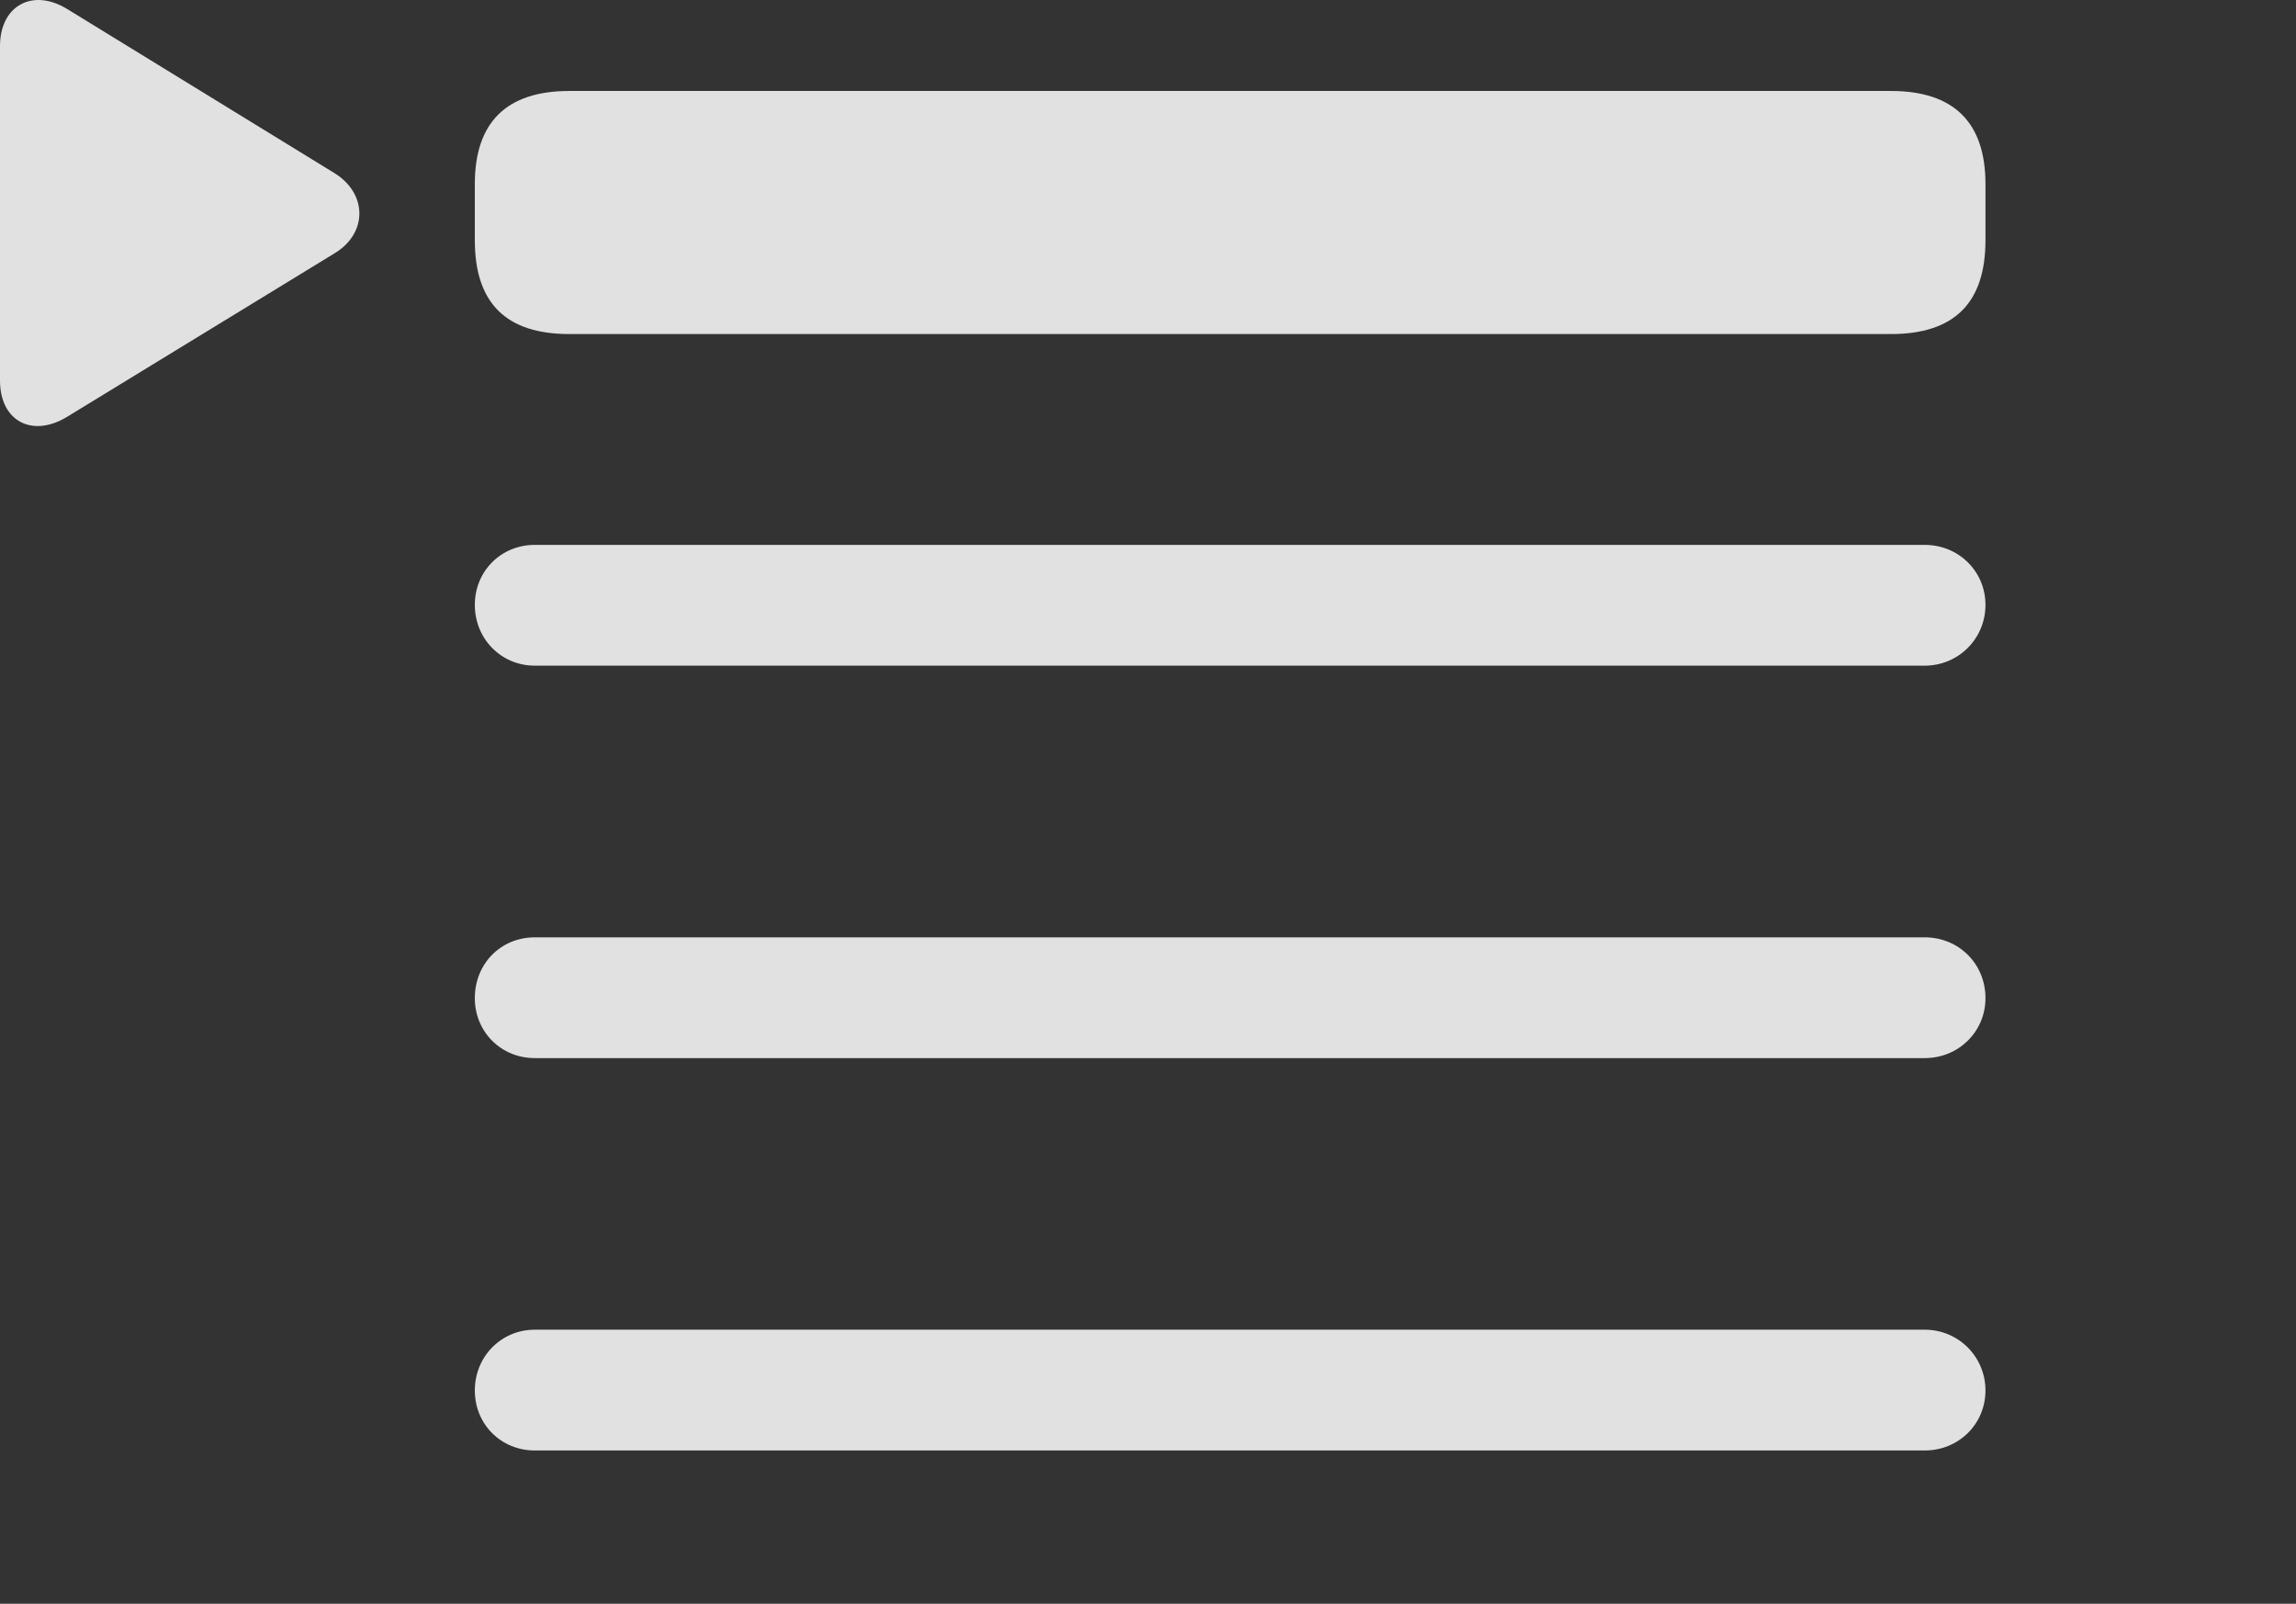 <?xml version="1.0" encoding="UTF-8"?>
<!--Generator: Apple Native CoreSVG 341-->
<!DOCTYPE svg
PUBLIC "-//W3C//DTD SVG 1.1//EN"
       "http://www.w3.org/Graphics/SVG/1.1/DTD/svg11.dtd">
<svg version="1.1" xmlns="http://www.w3.org/2000/svg" xmlns:xlink="http://www.w3.org/1999/xlink" viewBox="0 0 29.893 20.874">
 <rect x="0" y="0" width="29.893" height="20.874" fill="#333333" stroke="none"/>
 <g>
  <rect height="20.874" opacity="0" width="29.893" x="0" y="0"/>
  <path d="M6.963 18.879L25.059 18.879C25.498 18.879 25.85 18.538 25.85 18.098C25.85 17.659 25.498 17.307 25.059 17.307L6.963 17.307C6.523 17.307 6.182 17.659 6.182 18.098C6.182 18.538 6.523 18.879 6.963 18.879Z" fill="white" fill-opacity="0.85"/>
  <path d="M6.963 13.772L25.059 13.772C25.498 13.772 25.85 13.43 25.85 12.991C25.85 12.541 25.498 12.2 25.059 12.2L6.963 12.2C6.523 12.2 6.182 12.541 6.182 12.991C6.182 13.43 6.523 13.772 6.963 13.772Z" fill="white" fill-opacity="0.85"/>
  <path d="M6.963 8.664L25.059 8.664C25.498 8.664 25.85 8.313 25.85 7.873C25.85 7.434 25.498 7.092 25.059 7.092L6.963 7.092C6.523 7.092 6.182 7.434 6.182 7.873C6.182 8.313 6.523 8.664 6.963 8.664Z" fill="white" fill-opacity="0.85"/>
  <path d="M7.412 4.348L24.619 4.348C25.439 4.348 25.85 3.948 25.85 3.127L25.85 2.395C25.85 1.594 25.439 1.184 24.619 1.184L7.412 1.184C6.592 1.184 6.182 1.594 6.182 2.395L6.182 3.127C6.182 3.948 6.592 4.348 7.412 4.348Z" fill="white" fill-opacity="0.85"/>
  <path d="M0.879 5.422L4.346 3.303C4.795 3.039 4.785 2.512 4.346 2.248L0.879 0.12C0.42-0.164 0 0.08 0 0.598L0 4.954C0 5.481 0.42 5.705 0.879 5.422Z" fill="white" fill-opacity="0.85"/>
 </g>
</svg>
